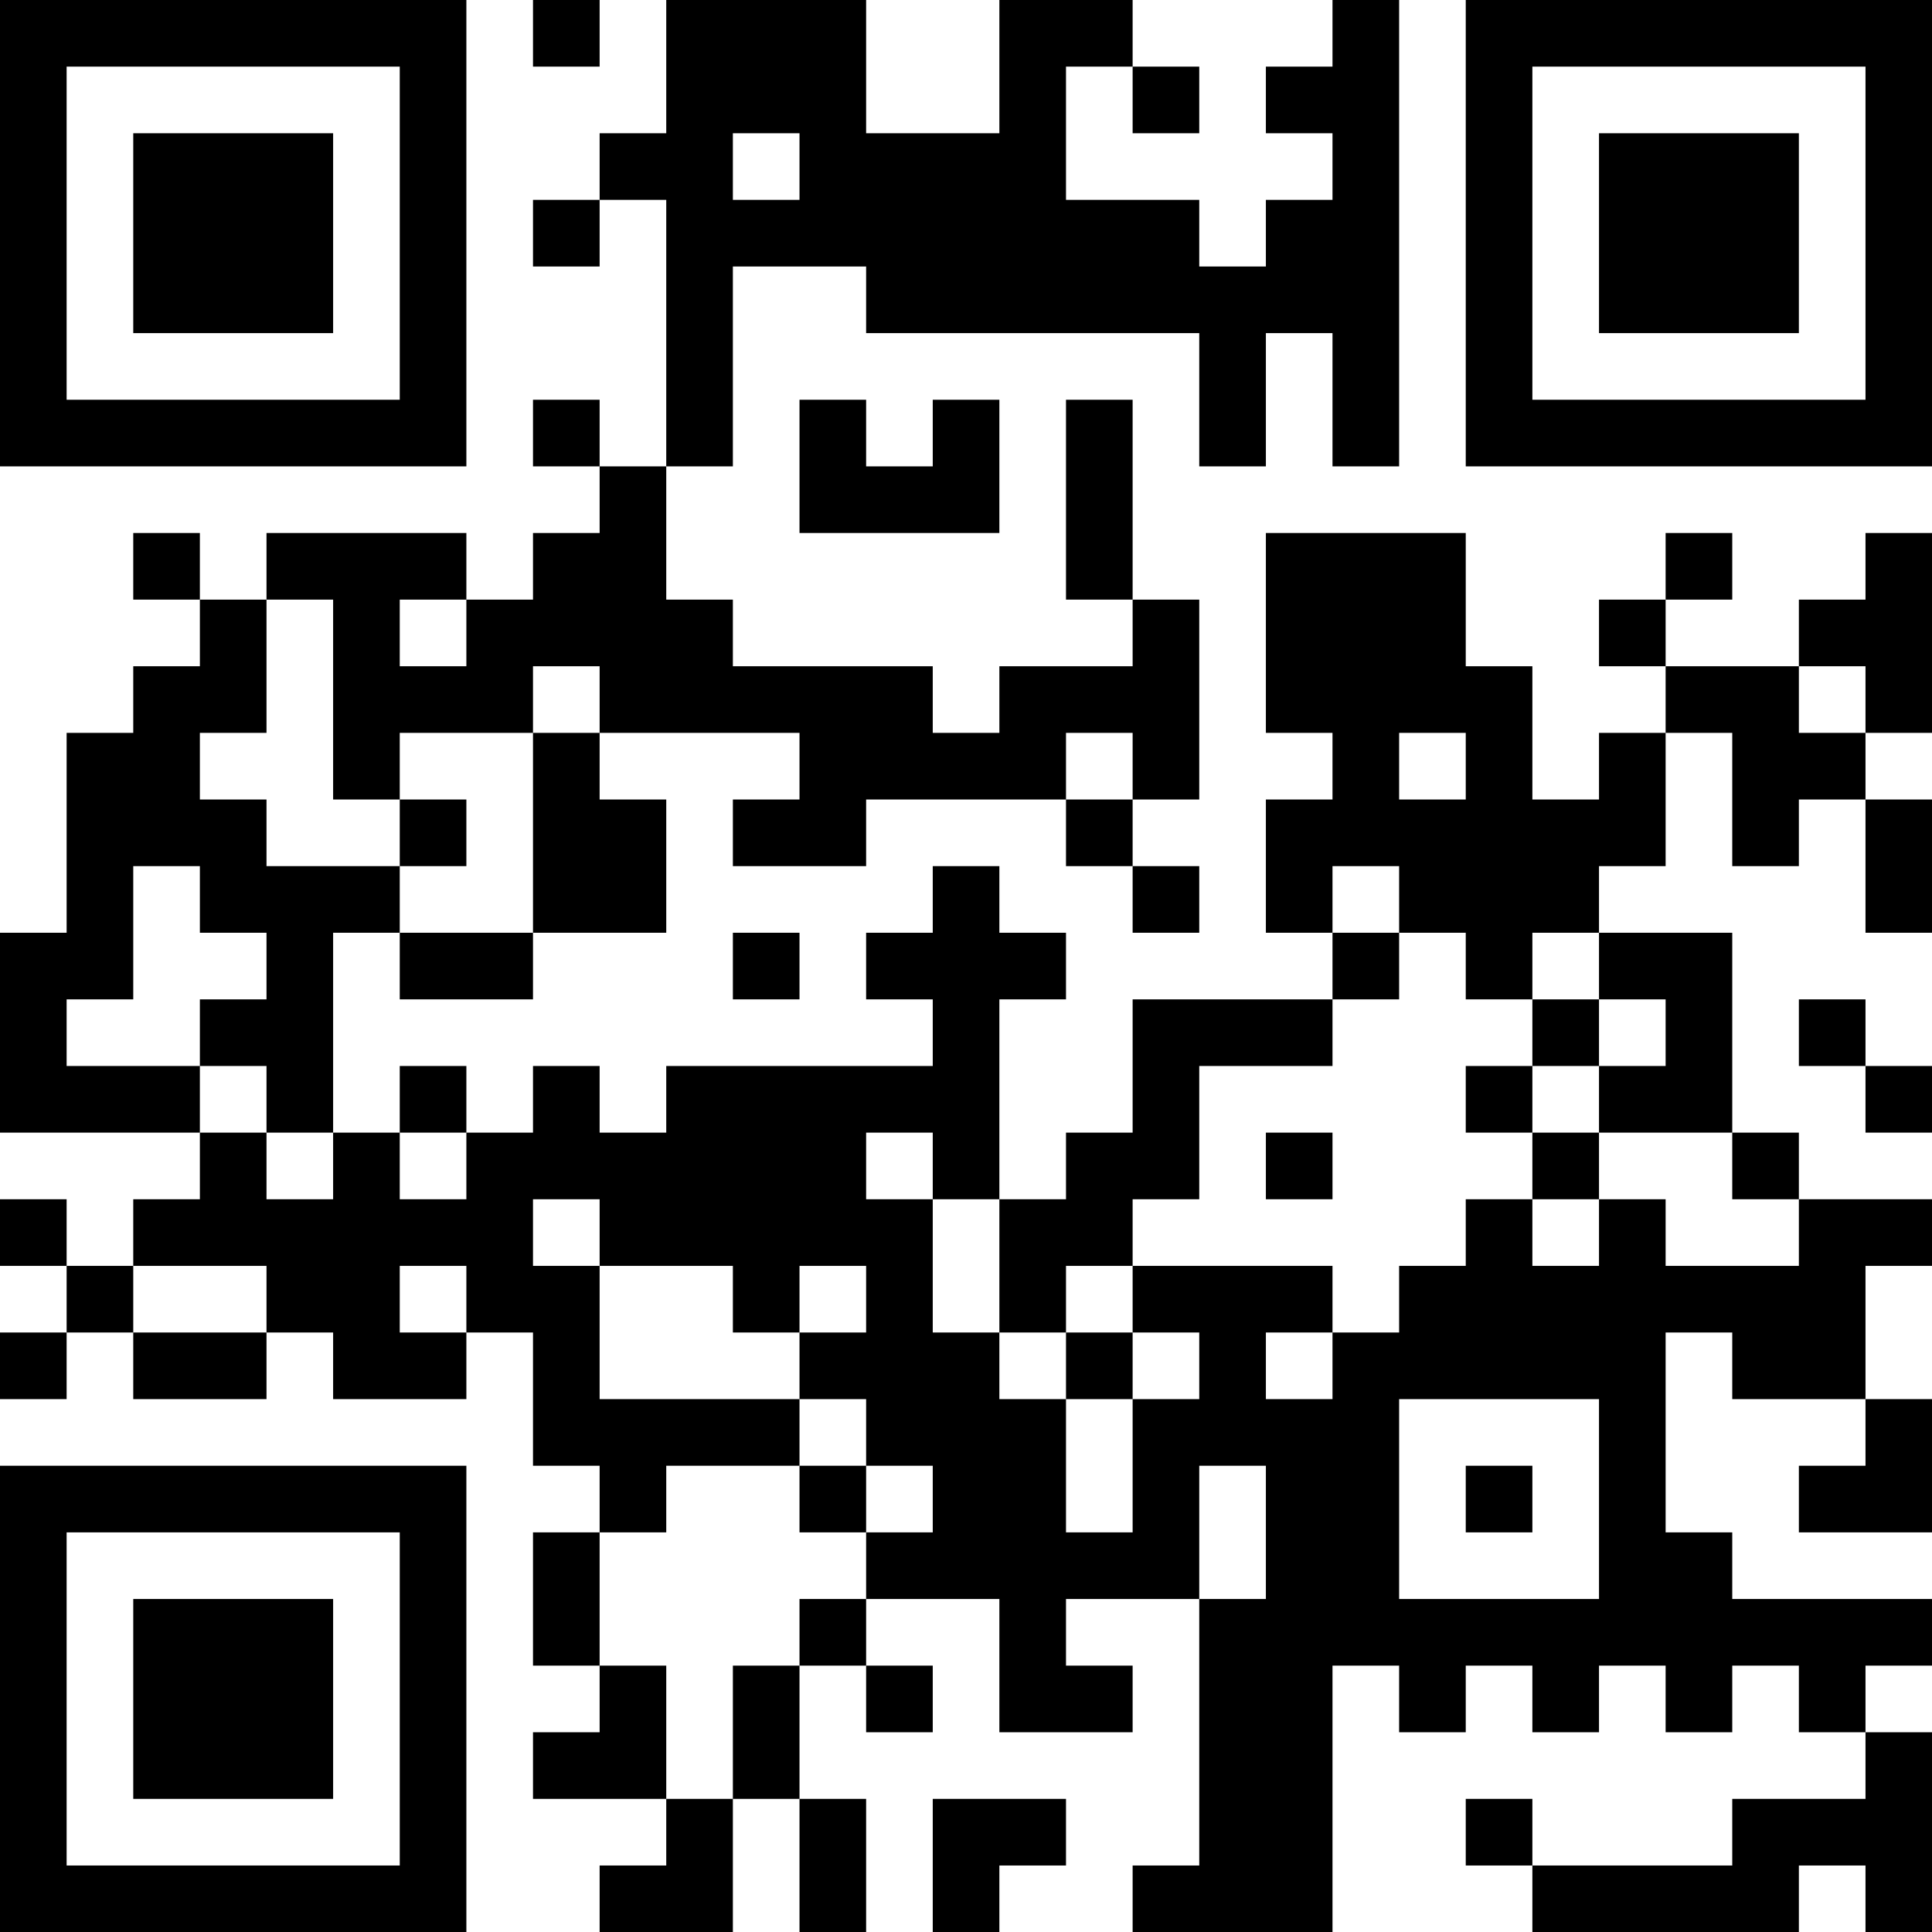 <?xml version="1.0" encoding="UTF-8"?>
<svg xmlns="http://www.w3.org/2000/svg" version="1.1" width="200" height="200" viewBox="0 0 200 200"><rect x="0" y="0" width="200" height="200" fill="#ffffff"/><g transform="scale(6.897)"><g transform="translate(0,0)"><path fill-rule="evenodd" d="M8 0L8 1L9 1L9 0ZM10 0L10 2L9 2L9 3L8 3L8 4L9 4L9 3L10 3L10 7L9 7L9 6L8 6L8 7L9 7L9 8L8 8L8 9L7 9L7 8L4 8L4 9L3 9L3 8L2 8L2 9L3 9L3 10L2 10L2 11L1 11L1 14L0 14L0 17L3 17L3 18L2 18L2 19L1 19L1 18L0 18L0 19L1 19L1 20L0 20L0 21L1 21L1 20L2 20L2 21L4 21L4 20L5 20L5 21L7 21L7 20L8 20L8 22L9 22L9 23L8 23L8 25L9 25L9 26L8 26L8 27L10 27L10 28L9 28L9 29L11 29L11 27L12 27L12 29L13 29L13 27L12 27L12 25L13 25L13 26L14 26L14 25L13 25L13 24L15 24L15 26L17 26L17 25L16 25L16 24L18 24L18 28L17 28L17 29L20 29L20 25L21 25L21 26L22 26L22 25L23 25L23 26L24 26L24 25L25 25L25 26L26 26L26 25L27 25L27 26L28 26L28 27L26 27L26 28L23 28L23 27L22 27L22 28L23 28L23 29L27 29L27 28L28 28L28 29L29 29L29 26L28 26L28 25L29 25L29 24L26 24L26 23L25 23L25 20L26 20L26 21L28 21L28 22L27 22L27 23L29 23L29 21L28 21L28 19L29 19L29 18L27 18L27 17L26 17L26 14L24 14L24 13L25 13L25 11L26 11L26 13L27 13L27 12L28 12L28 14L29 14L29 12L28 12L28 11L29 11L29 8L28 8L28 9L27 9L27 10L25 10L25 9L26 9L26 8L25 8L25 9L24 9L24 10L25 10L25 11L24 11L24 12L23 12L23 10L22 10L22 8L19 8L19 11L20 11L20 12L19 12L19 14L20 14L20 15L17 15L17 17L16 17L16 18L15 18L15 15L16 15L16 14L15 14L15 13L14 13L14 14L13 14L13 15L14 15L14 16L10 16L10 17L9 17L9 16L8 16L8 17L7 17L7 16L6 16L6 17L5 17L5 14L6 14L6 15L8 15L8 14L10 14L10 12L9 12L9 11L12 11L12 12L11 12L11 13L13 13L13 12L16 12L16 13L17 13L17 14L18 14L18 13L17 13L17 12L18 12L18 9L17 9L17 6L16 6L16 9L17 9L17 10L15 10L15 11L14 11L14 10L11 10L11 9L10 9L10 7L11 7L11 4L13 4L13 5L18 5L18 7L19 7L19 5L20 5L20 7L21 7L21 0L20 0L20 1L19 1L19 2L20 2L20 3L19 3L19 4L18 4L18 3L16 3L16 1L17 1L17 2L18 2L18 1L17 1L17 0L15 0L15 2L13 2L13 0ZM11 2L11 3L12 3L12 2ZM12 6L12 8L15 8L15 6L14 6L14 7L13 7L13 6ZM4 9L4 11L3 11L3 12L4 12L4 13L6 13L6 14L8 14L8 11L9 11L9 10L8 10L8 11L6 11L6 12L5 12L5 9ZM6 9L6 10L7 10L7 9ZM27 10L27 11L28 11L28 10ZM16 11L16 12L17 12L17 11ZM21 11L21 12L22 12L22 11ZM6 12L6 13L7 13L7 12ZM2 13L2 15L1 15L1 16L3 16L3 17L4 17L4 18L5 18L5 17L4 17L4 16L3 16L3 15L4 15L4 14L3 14L3 13ZM20 13L20 14L21 14L21 15L20 15L20 16L18 16L18 18L17 18L17 19L16 19L16 20L15 20L15 18L14 18L14 17L13 17L13 18L14 18L14 20L15 20L15 21L16 21L16 23L17 23L17 21L18 21L18 20L17 20L17 19L20 19L20 20L19 20L19 21L20 21L20 20L21 20L21 19L22 19L22 18L23 18L23 19L24 19L24 18L25 18L25 19L27 19L27 18L26 18L26 17L24 17L24 16L25 16L25 15L24 15L24 14L23 14L23 15L22 15L22 14L21 14L21 13ZM11 14L11 15L12 15L12 14ZM23 15L23 16L22 16L22 17L23 17L23 18L24 18L24 17L23 17L23 16L24 16L24 15ZM27 15L27 16L28 16L28 17L29 17L29 16L28 16L28 15ZM6 17L6 18L7 18L7 17ZM19 17L19 18L20 18L20 17ZM8 18L8 19L9 19L9 21L12 21L12 22L10 22L10 23L9 23L9 25L10 25L10 27L11 27L11 25L12 25L12 24L13 24L13 23L14 23L14 22L13 22L13 21L12 21L12 20L13 20L13 19L12 19L12 20L11 20L11 19L9 19L9 18ZM2 19L2 20L4 20L4 19ZM6 19L6 20L7 20L7 19ZM16 20L16 21L17 21L17 20ZM21 21L21 24L24 24L24 21ZM12 22L12 23L13 23L13 22ZM18 22L18 24L19 24L19 22ZM22 22L22 23L23 23L23 22ZM14 27L14 29L15 29L15 28L16 28L16 27ZM0 0L0 7L7 7L7 0ZM1 1L1 6L6 6L6 1ZM2 2L2 5L5 5L5 2ZM22 0L22 7L29 7L29 0ZM23 1L23 6L28 6L28 1ZM24 2L24 5L27 5L27 2ZM0 22L0 29L7 29L7 22ZM1 23L1 28L6 28L6 23ZM2 24L2 27L5 27L5 24Z" fill="#000000"/></g></g></svg>
